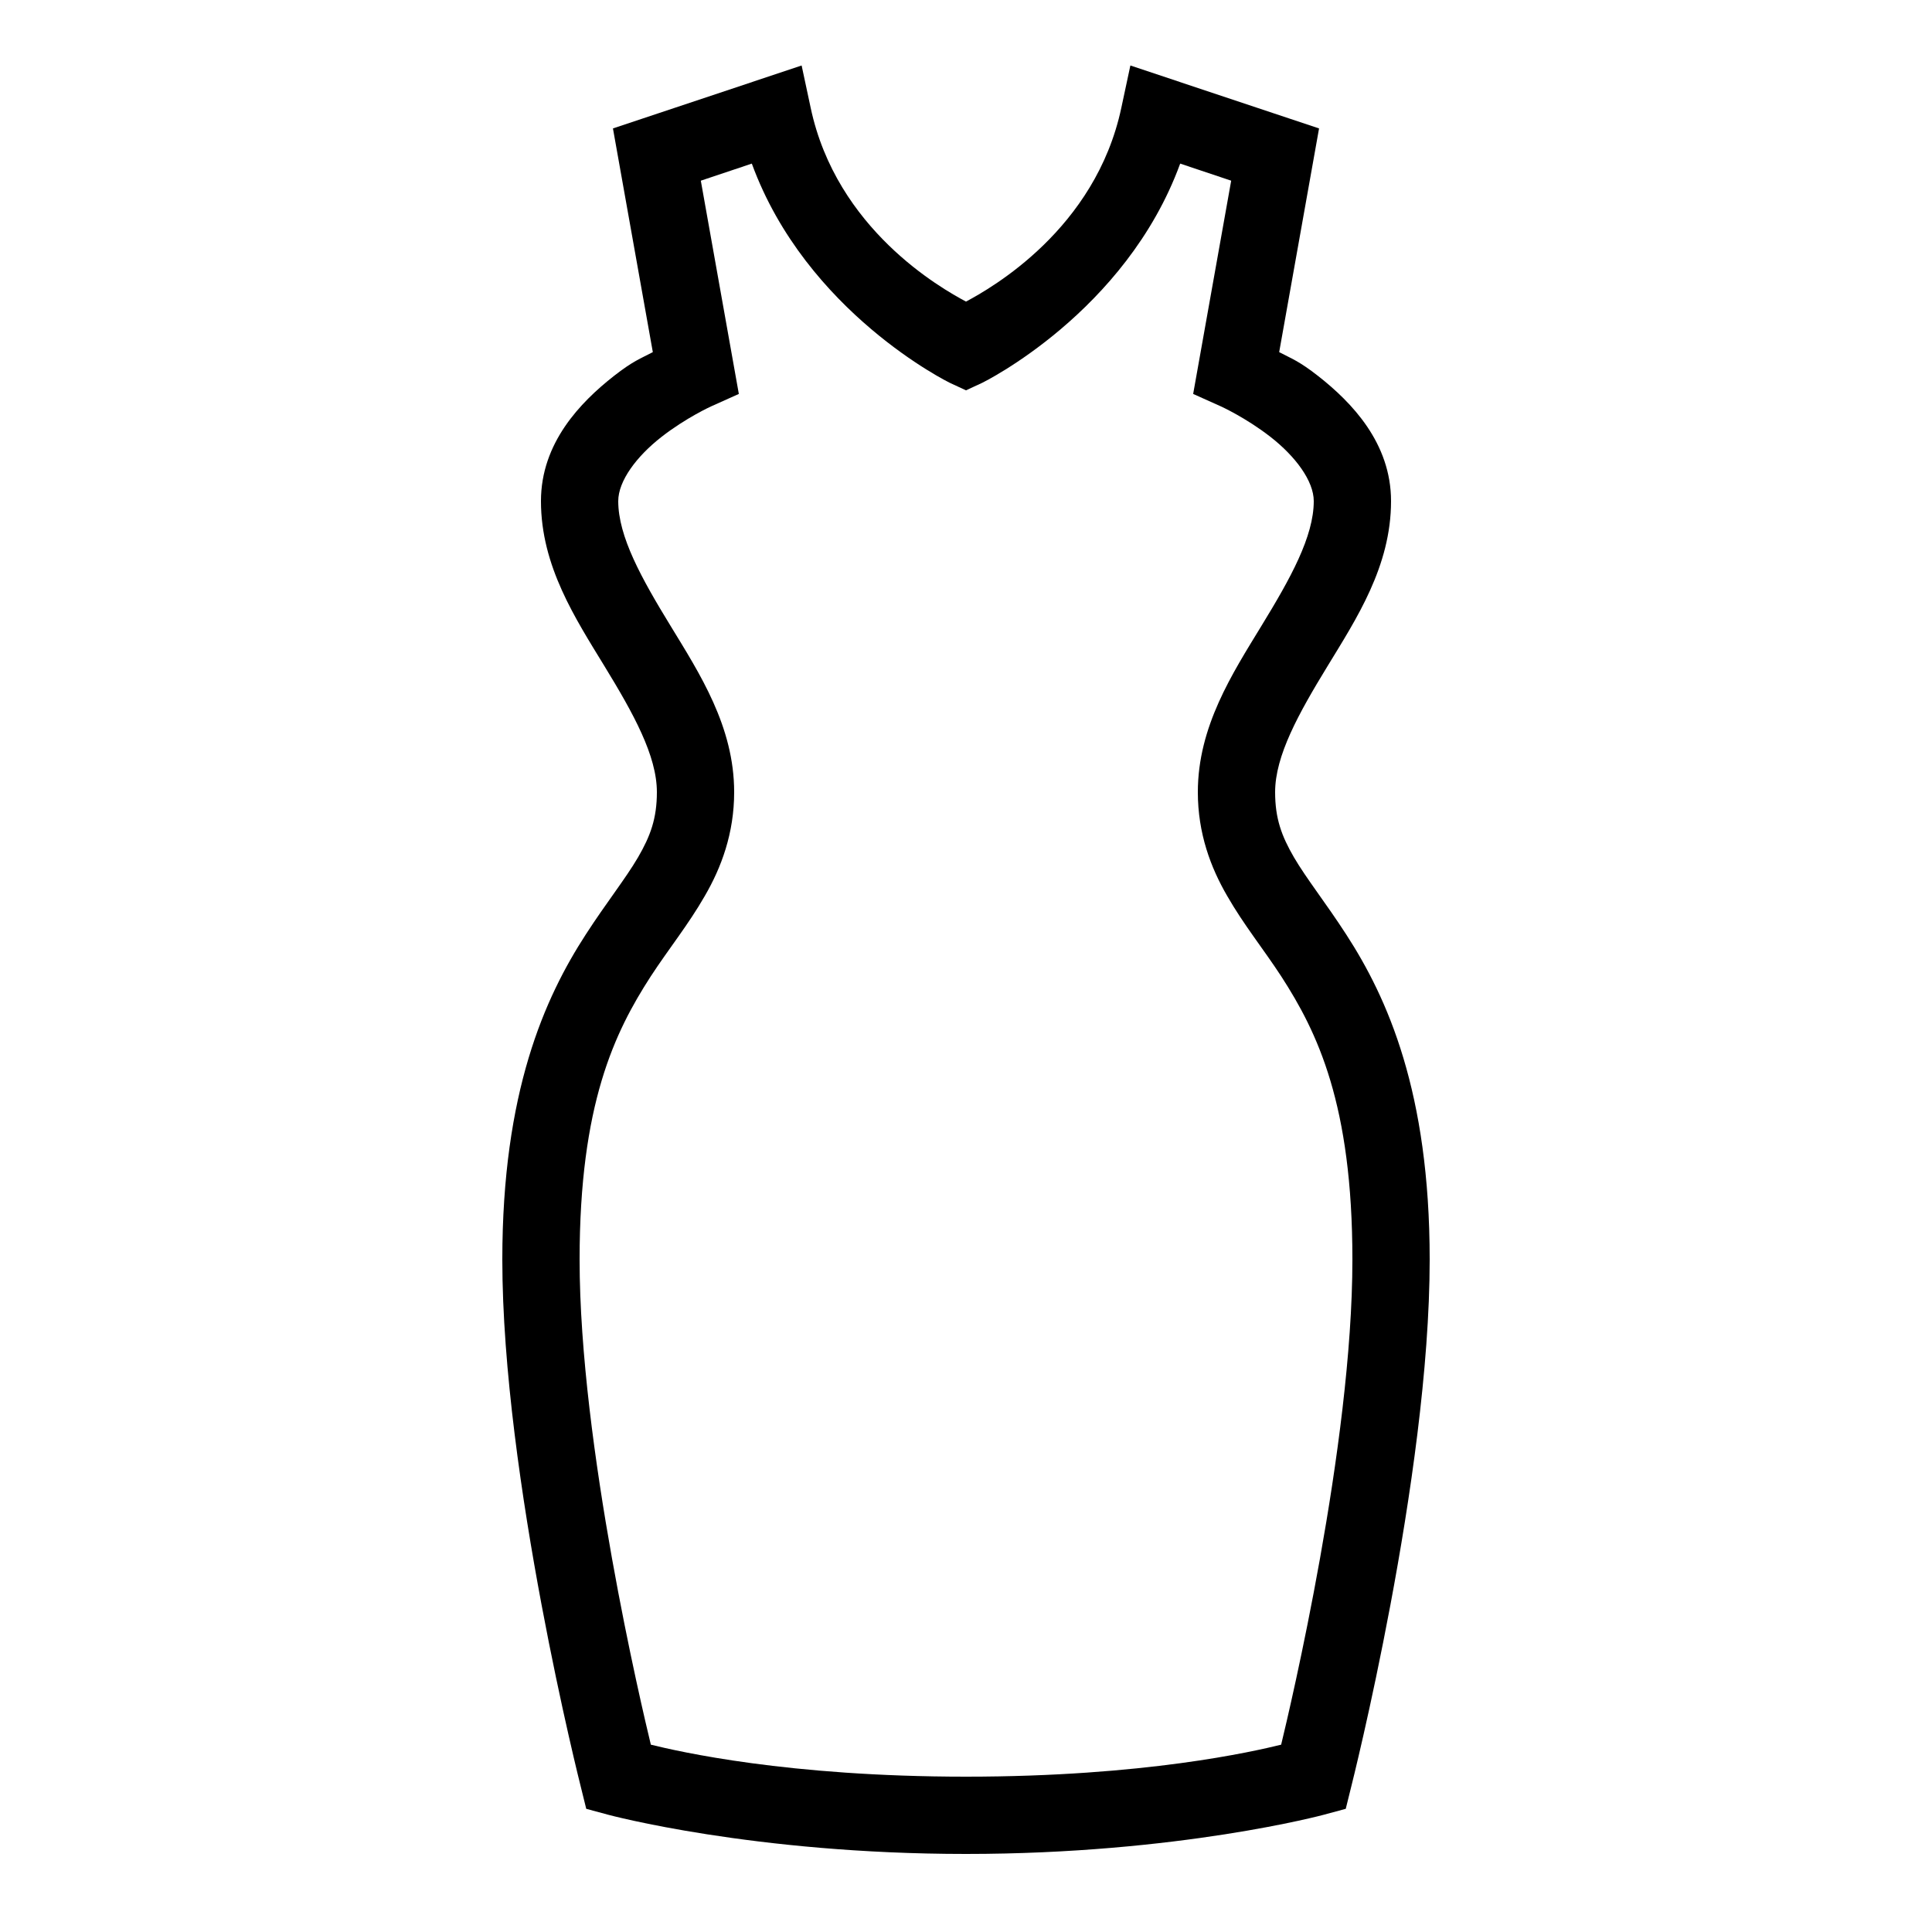 <svg xmlns="http://www.w3.org/2000/svg"  viewBox="0 0 50 50" width="50px" height="50px"><path d="M 20.746 1.695 L 15.863 3.324 L 16.895 9.113 C 16.57 9.285 16.391 9.336 15.883 9.734 C 15.023 10.41 14 11.461 14 12.969 C 14 14.656 14.898 16.016 15.645 17.242 C 16.395 18.469 17 19.559 17 20.5 C 17 21.184 16.832 21.637 16.512 22.188 C 16.188 22.742 15.691 23.363 15.16 24.184 C 14.094 25.828 13 28.262 13 32.598 C 13 38.227 15.031 46.242 15.031 46.242 L 15.172 46.812 L 15.738 46.965 C 15.738 46.965 19.496 47.98 25 47.98 C 30.504 47.98 34.262 46.965 34.262 46.965 L 34.828 46.812 L 34.969 46.242 C 34.969 46.242 37 38.227 37 32.598 C 37 28.262 35.906 25.828 34.84 24.184 C 34.309 23.363 33.812 22.742 33.488 22.188 C 33.168 21.637 33 21.184 33 20.5 C 33 19.559 33.605 18.469 34.355 17.242 C 35.102 16.016 36 14.656 36 12.969 C 36 11.461 34.977 10.41 34.117 9.734 C 33.609 9.336 33.43 9.285 33.105 9.113 L 34.137 3.324 L 29.254 1.695 L 29.02 2.789 C 28.352 5.934 25.645 7.461 25 7.805 C 24.355 7.461 21.648 5.934 20.98 2.789 Z M 19.457 4.234 C 20.867 8.094 24.578 9.906 24.578 9.906 L 25 10.102 L 25.422 9.906 C 25.422 9.906 29.133 8.094 30.543 4.234 L 31.863 4.676 L 30.879 10.195 L 31.594 10.516 C 31.594 10.516 32.242 10.809 32.883 11.309 C 33.523 11.809 34 12.445 34 12.969 C 34 13.887 33.398 14.969 32.645 16.199 C 31.895 17.43 31 18.801 31 20.5 C 31 21.566 31.332 22.453 31.762 23.191 C 32.188 23.934 32.691 24.551 33.16 25.27 C 34.094 26.715 35 28.578 35 32.598 C 35 37.398 33.383 44.215 33.156 45.152 C 32.441 45.328 29.621 45.98 25 45.98 C 20.379 45.98 17.559 45.328 16.844 45.152 C 16.617 44.215 15 37.398 15 32.598 C 15 28.578 15.906 26.715 16.84 25.27 C 17.309 24.551 17.812 23.934 18.238 23.191 C 18.668 22.453 19 21.566 19 20.5 C 19 18.801 18.105 17.43 17.355 16.199 C 16.602 14.969 16 13.887 16 12.969 C 16 12.445 16.477 11.809 17.117 11.309 C 17.758 10.809 18.406 10.516 18.406 10.516 L 19.121 10.195 L 18.137 4.676 Z"/></svg>